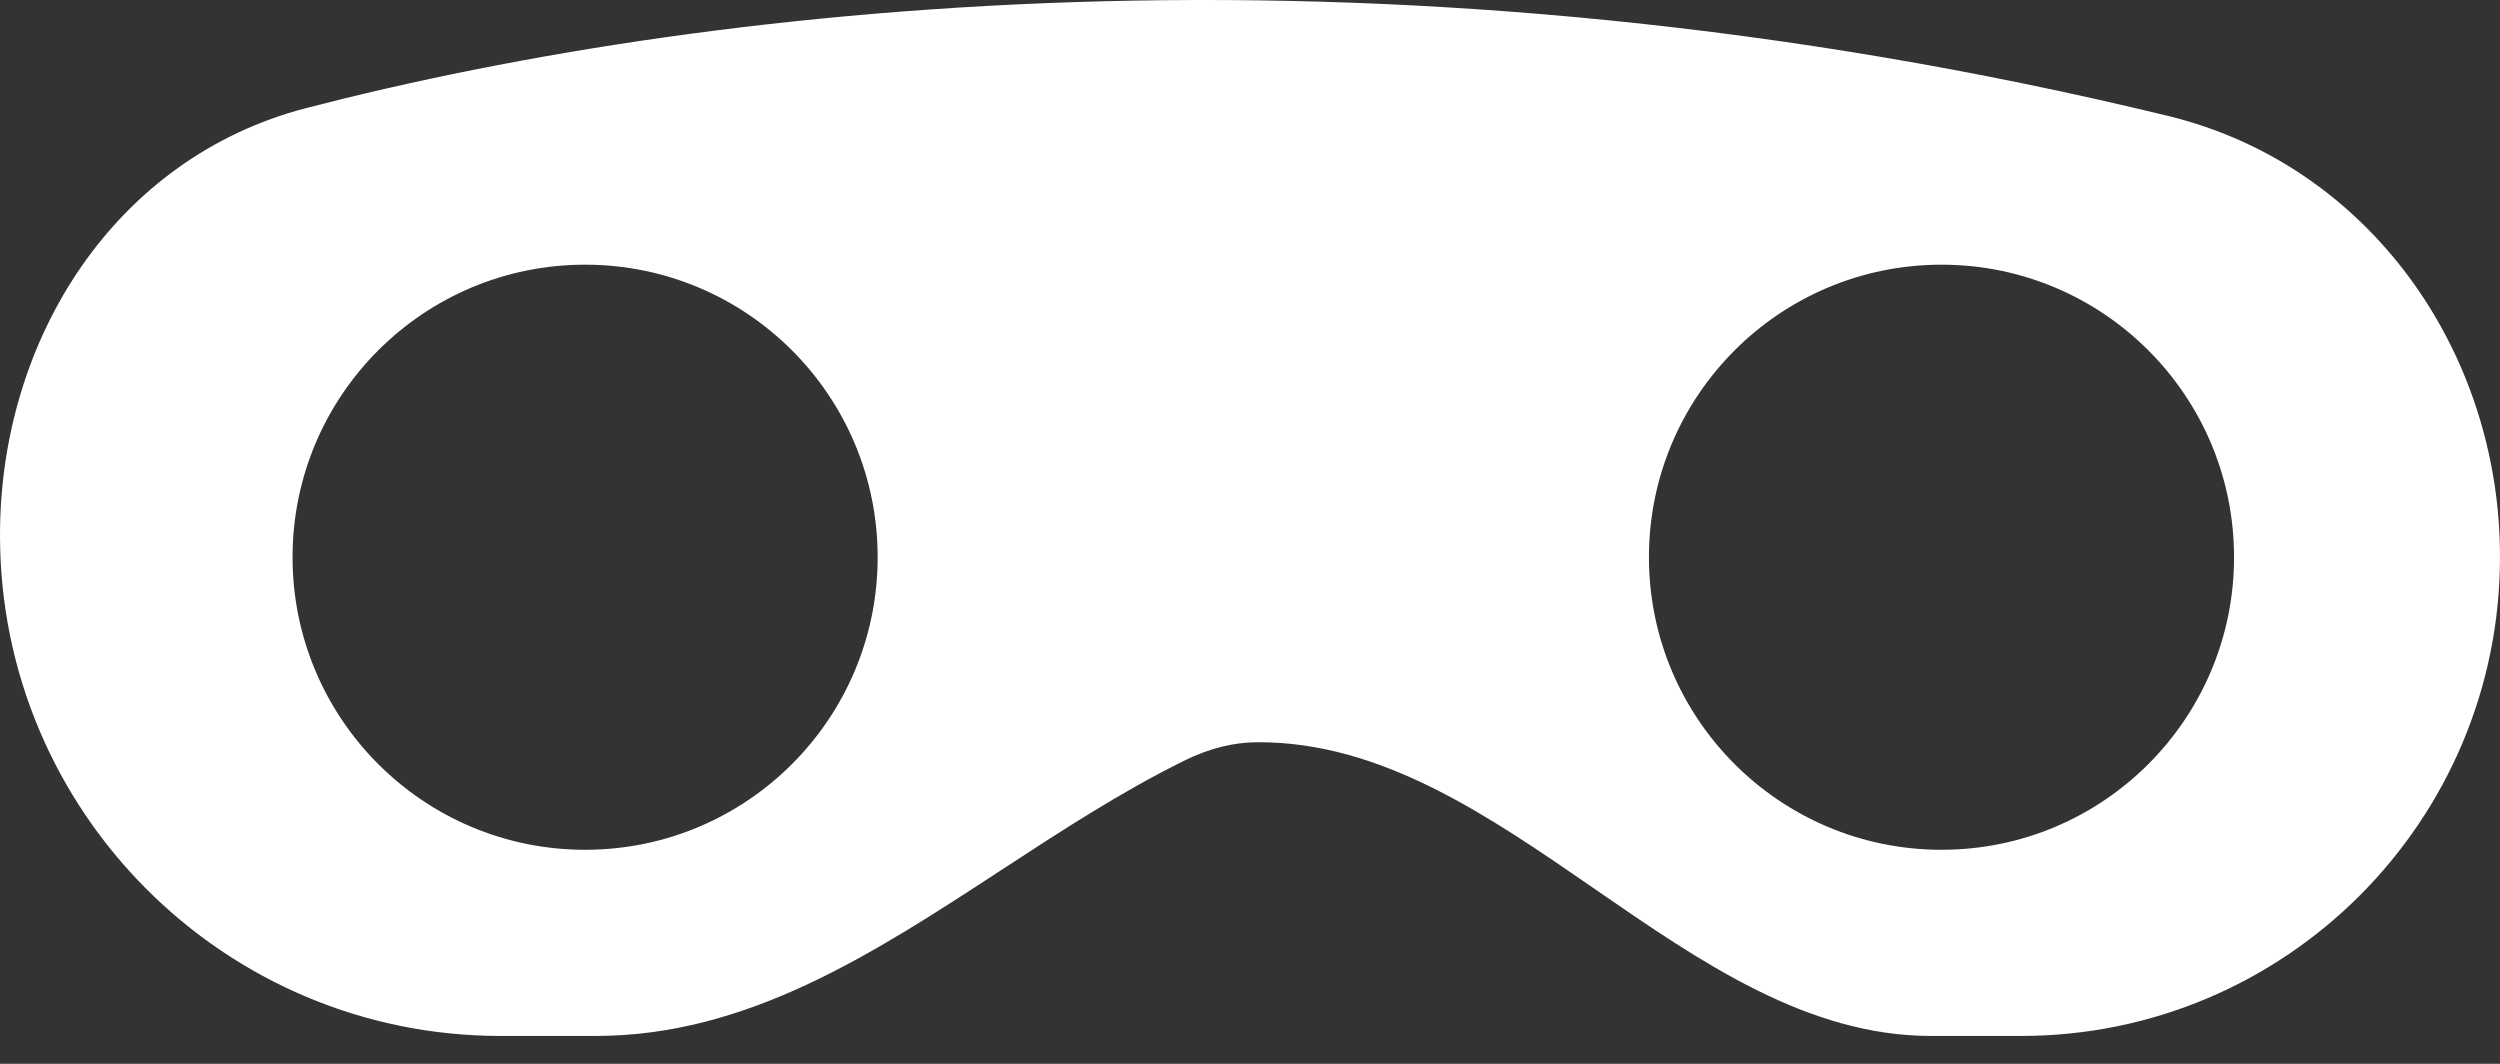 <svg width="47" height="20" viewBox="0 0 47 20" fill="none" xmlns="http://www.w3.org/2000/svg">
<rect x="0" y="0" width="47" height="20" fill="#333333" stroke="none"/>
<path fill-rule="evenodd" clip-rule="evenodd" d="M40.761 2.18C26.282 -1.339 13.602 -0.003 5.756 2.032C2.17 2.962 0 6.358 0 10.062C0 15.261 4.215 19.476 9.413 19.476H11.2C14.048 19.476 16.414 17.931 18.818 16.361C19.941 15.627 21.072 14.889 22.265 14.3C22.742 14.064 23.199 13.956 23.635 13.954C25.965 13.942 27.973 15.328 29.982 16.713C31.983 18.094 33.985 19.476 36.306 19.476H37.992C42.967 19.476 47 15.443 47 10.468C47 6.591 44.528 3.096 40.761 2.18ZM16.5 10.476C16.5 13.513 14.038 15.976 11 15.976C7.962 15.976 5.5 13.513 5.5 10.476C5.5 7.438 7.962 4.976 11 4.976C14.038 4.976 16.5 7.438 16.5 10.476ZM36.5 15.976C39.538 15.976 42 13.513 42 10.476C42 7.438 39.538 4.976 36.5 4.976C33.462 4.976 31 7.438 31 10.476C31 13.513 33.462 15.976 36.5 15.976Z" fill="white"/>
</svg>
